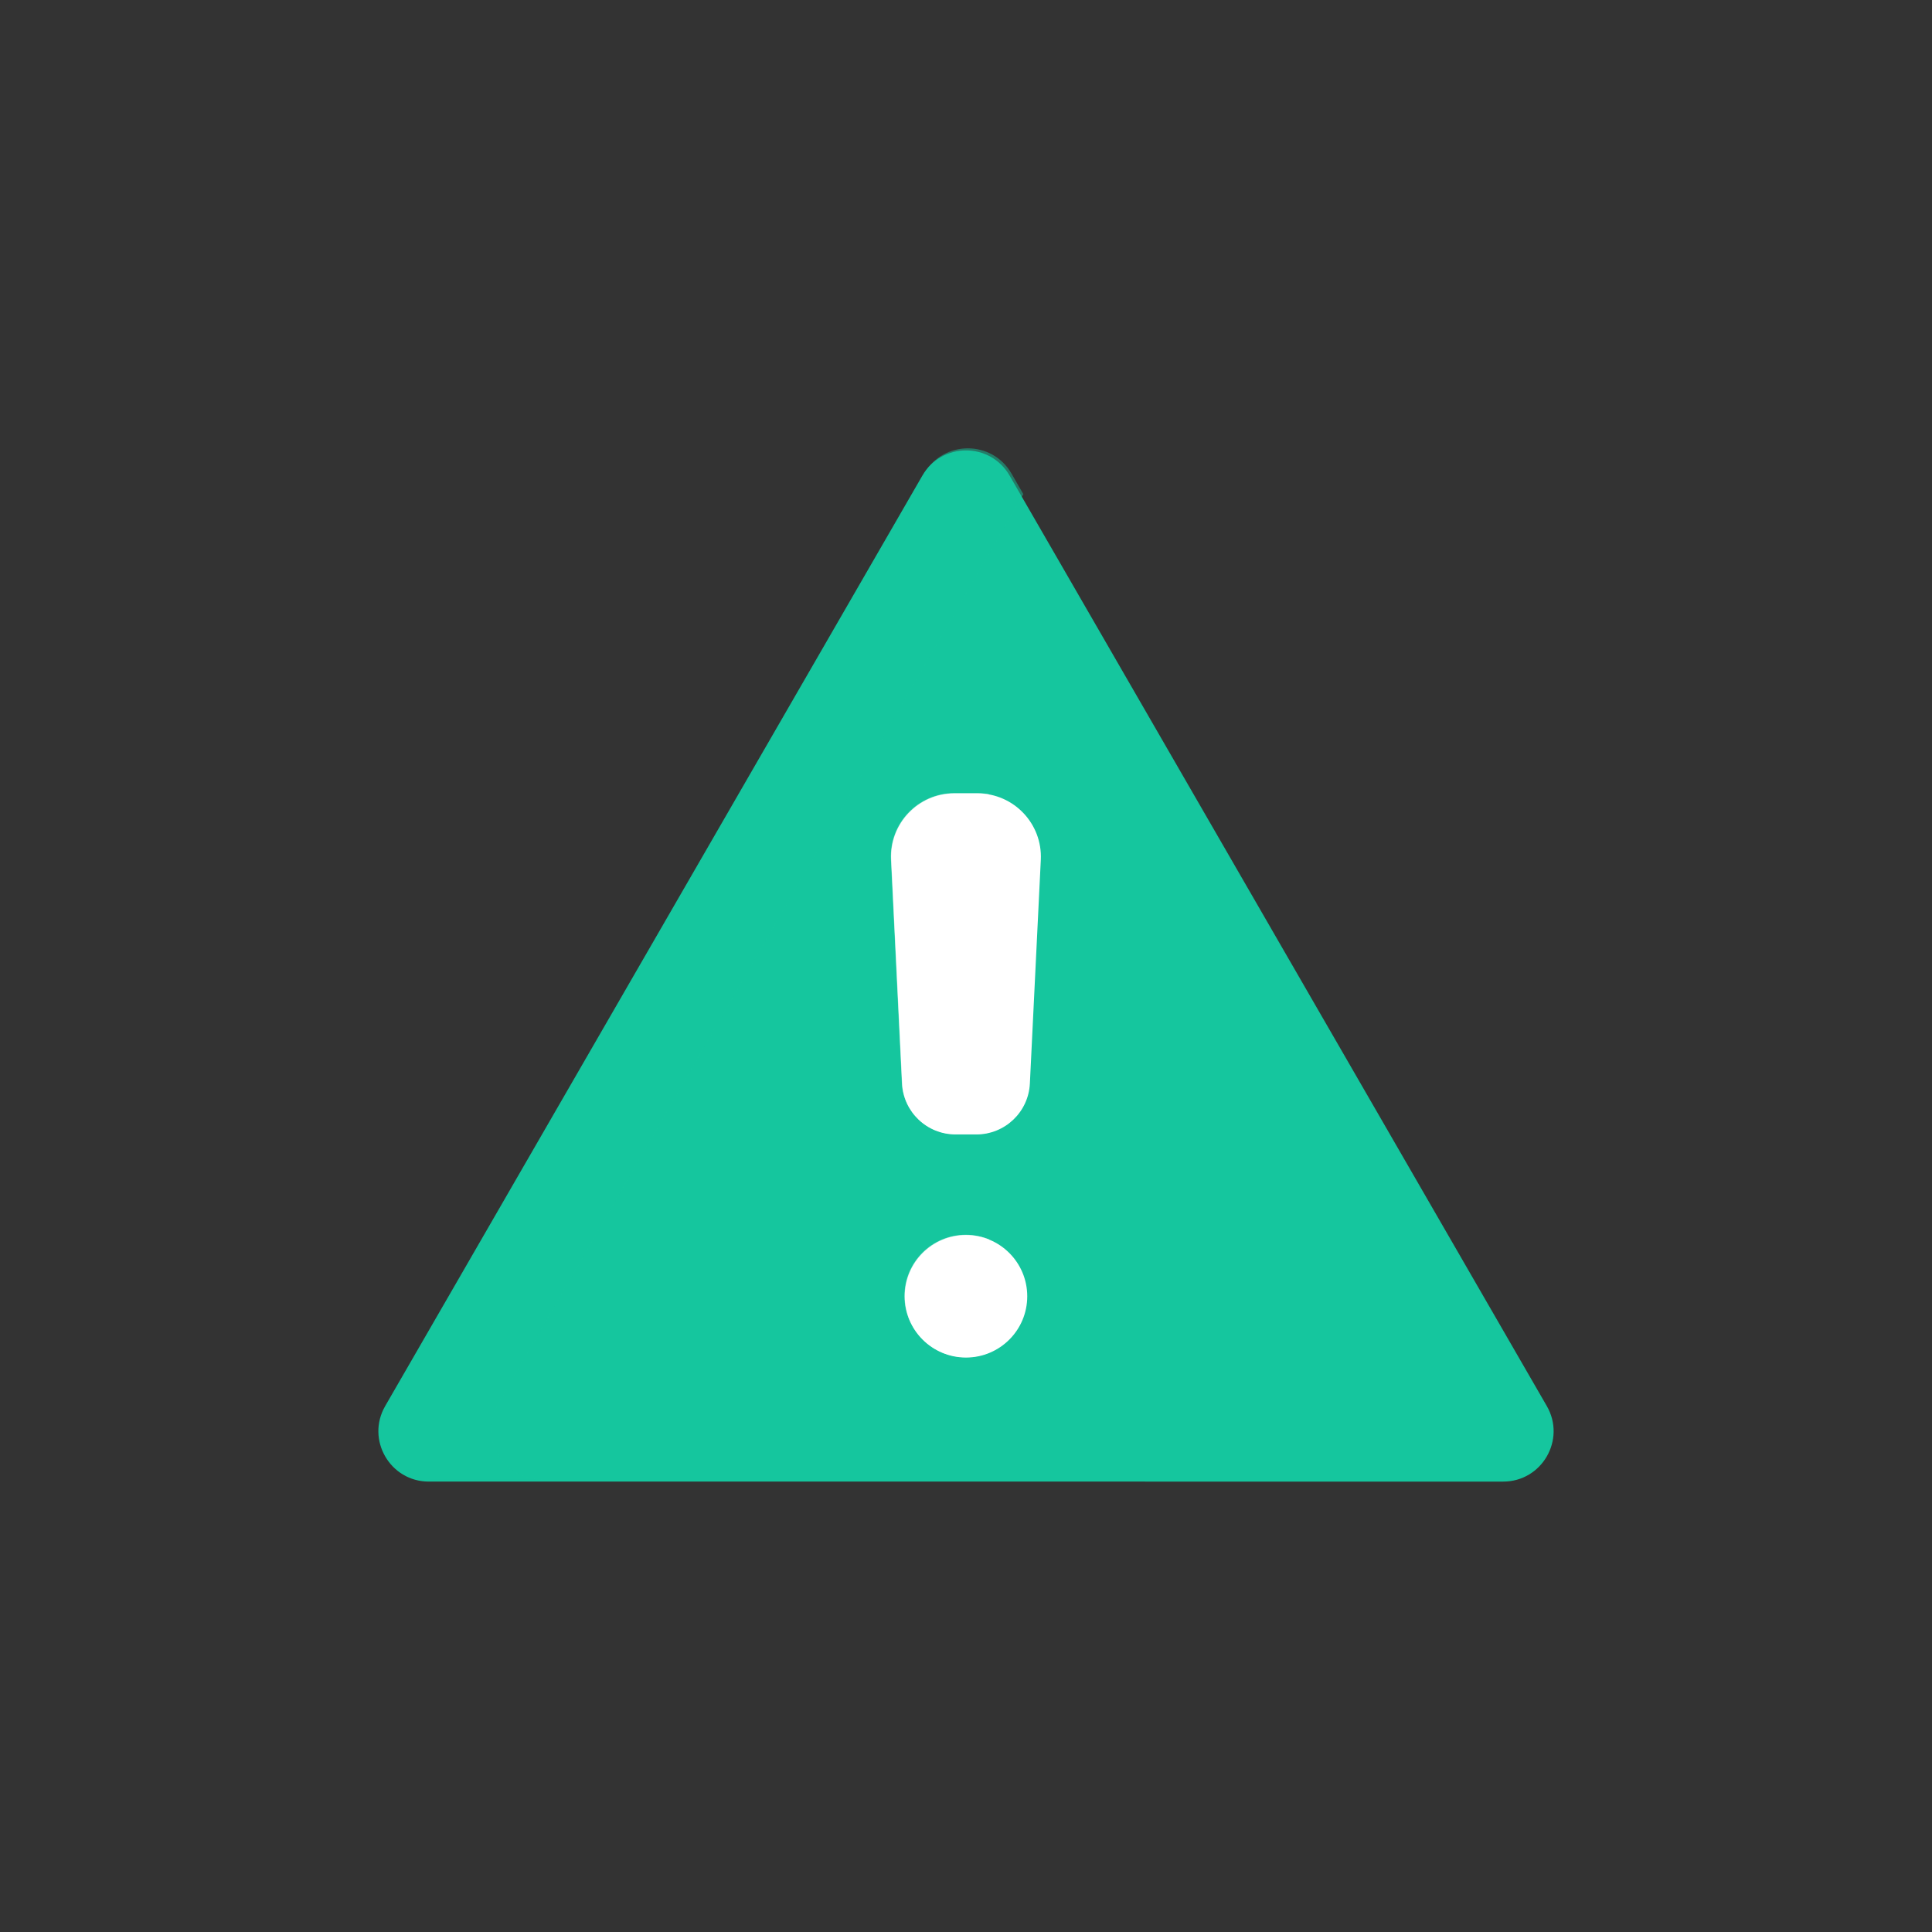 <svg xmlns="http://www.w3.org/2000/svg" width="500" height="500" style="width:100%;height:100%;transform:translate3d(0,0,0)" viewBox="0 0 500 500"><rect x="0" y="0" width="500" height="500" fill="#333333" stroke="none"/><defs><clipPath id="a"><path d="M0 0h500v500H0z"/></clipPath></defs><g clip-path="url(#a)"><path fill="#15C69E" d="m261.287 123.084 139.026 240.799c5.016 8.689-1.254 19.55-11.287 19.55H110.974c-10.033 0-16.303-10.861-11.287-19.55l139.026-240.799c5.016-8.689 17.558-8.689 22.574 0z" style="display:block"/><g opacity=".5" style="mix-blend-mode:multiply;display:block"><path fill="#15C69E" d="M-41.429 133.43h-28.74c-10.03 0-16.3-10.86-11.29-19.55l139.03-240.8c5.01-8.68 17.56-8.68 22.57 0l3.08 5.34-135.95 235.46c-5 8.69 1.26 19.55 11.3 19.55z" opacity="1" style="mix-blend-mode:multiply" transform="translate(181.616 249.46)"/></g><path fill="#FFF" d="M252.7 293.59h-5.4c-7.39 0-13.47-5.8-13.83-13.17l-2.83-57.89c-.46-9.36 7.01-17.2 16.38-17.2h5.96c9.37 0 16.84 7.84 16.38 17.2l-2.83 57.89c-.36 7.37-6.44 13.17-13.83 13.17zm-18.55 41.89c0-8.75 7.09-15.85 15.85-15.85s15.85 7.1 15.85 15.85c0 8.76-7.09 15.85-15.85 15.85s-15.85-7.09-15.85-15.85z" style="display:block"/><g opacity=".5" style="mix-blend-mode:multiply;display:block"><path fill="#FFF" d="M256.001 293.106c-1.08.27-2.21.41-3.37.41h-5.41c-7.38 0-13.46-5.8-13.82-13.17l-2.83-57.89c-.46-9.36 7.01-17.2 16.38-17.2h5.96c1.06 0 2.09.1 3.09.3-7.86 1.49-13.7 8.6-13.29 16.9l2.83 57.89c.3 6.21 4.67 11.31 10.46 12.76zm0 56.95c-1.87.77-3.92 1.2-6.07 1.2-8.76 0-15.86-7.09-15.86-15.85 0-8.75 7.1-15.85 15.86-15.85 2.15 0 4.2.43 6.07 1.2-5.75 2.38-9.79 8.05-9.79 14.65 0 6.61 4.04 12.27 9.79 14.65z" opacity="1"/></g><g class="com" style="display:none"><path/><path/><path/><path/><path/><path/><path/><path/><path/><path/><path/><path/></g></g></svg>